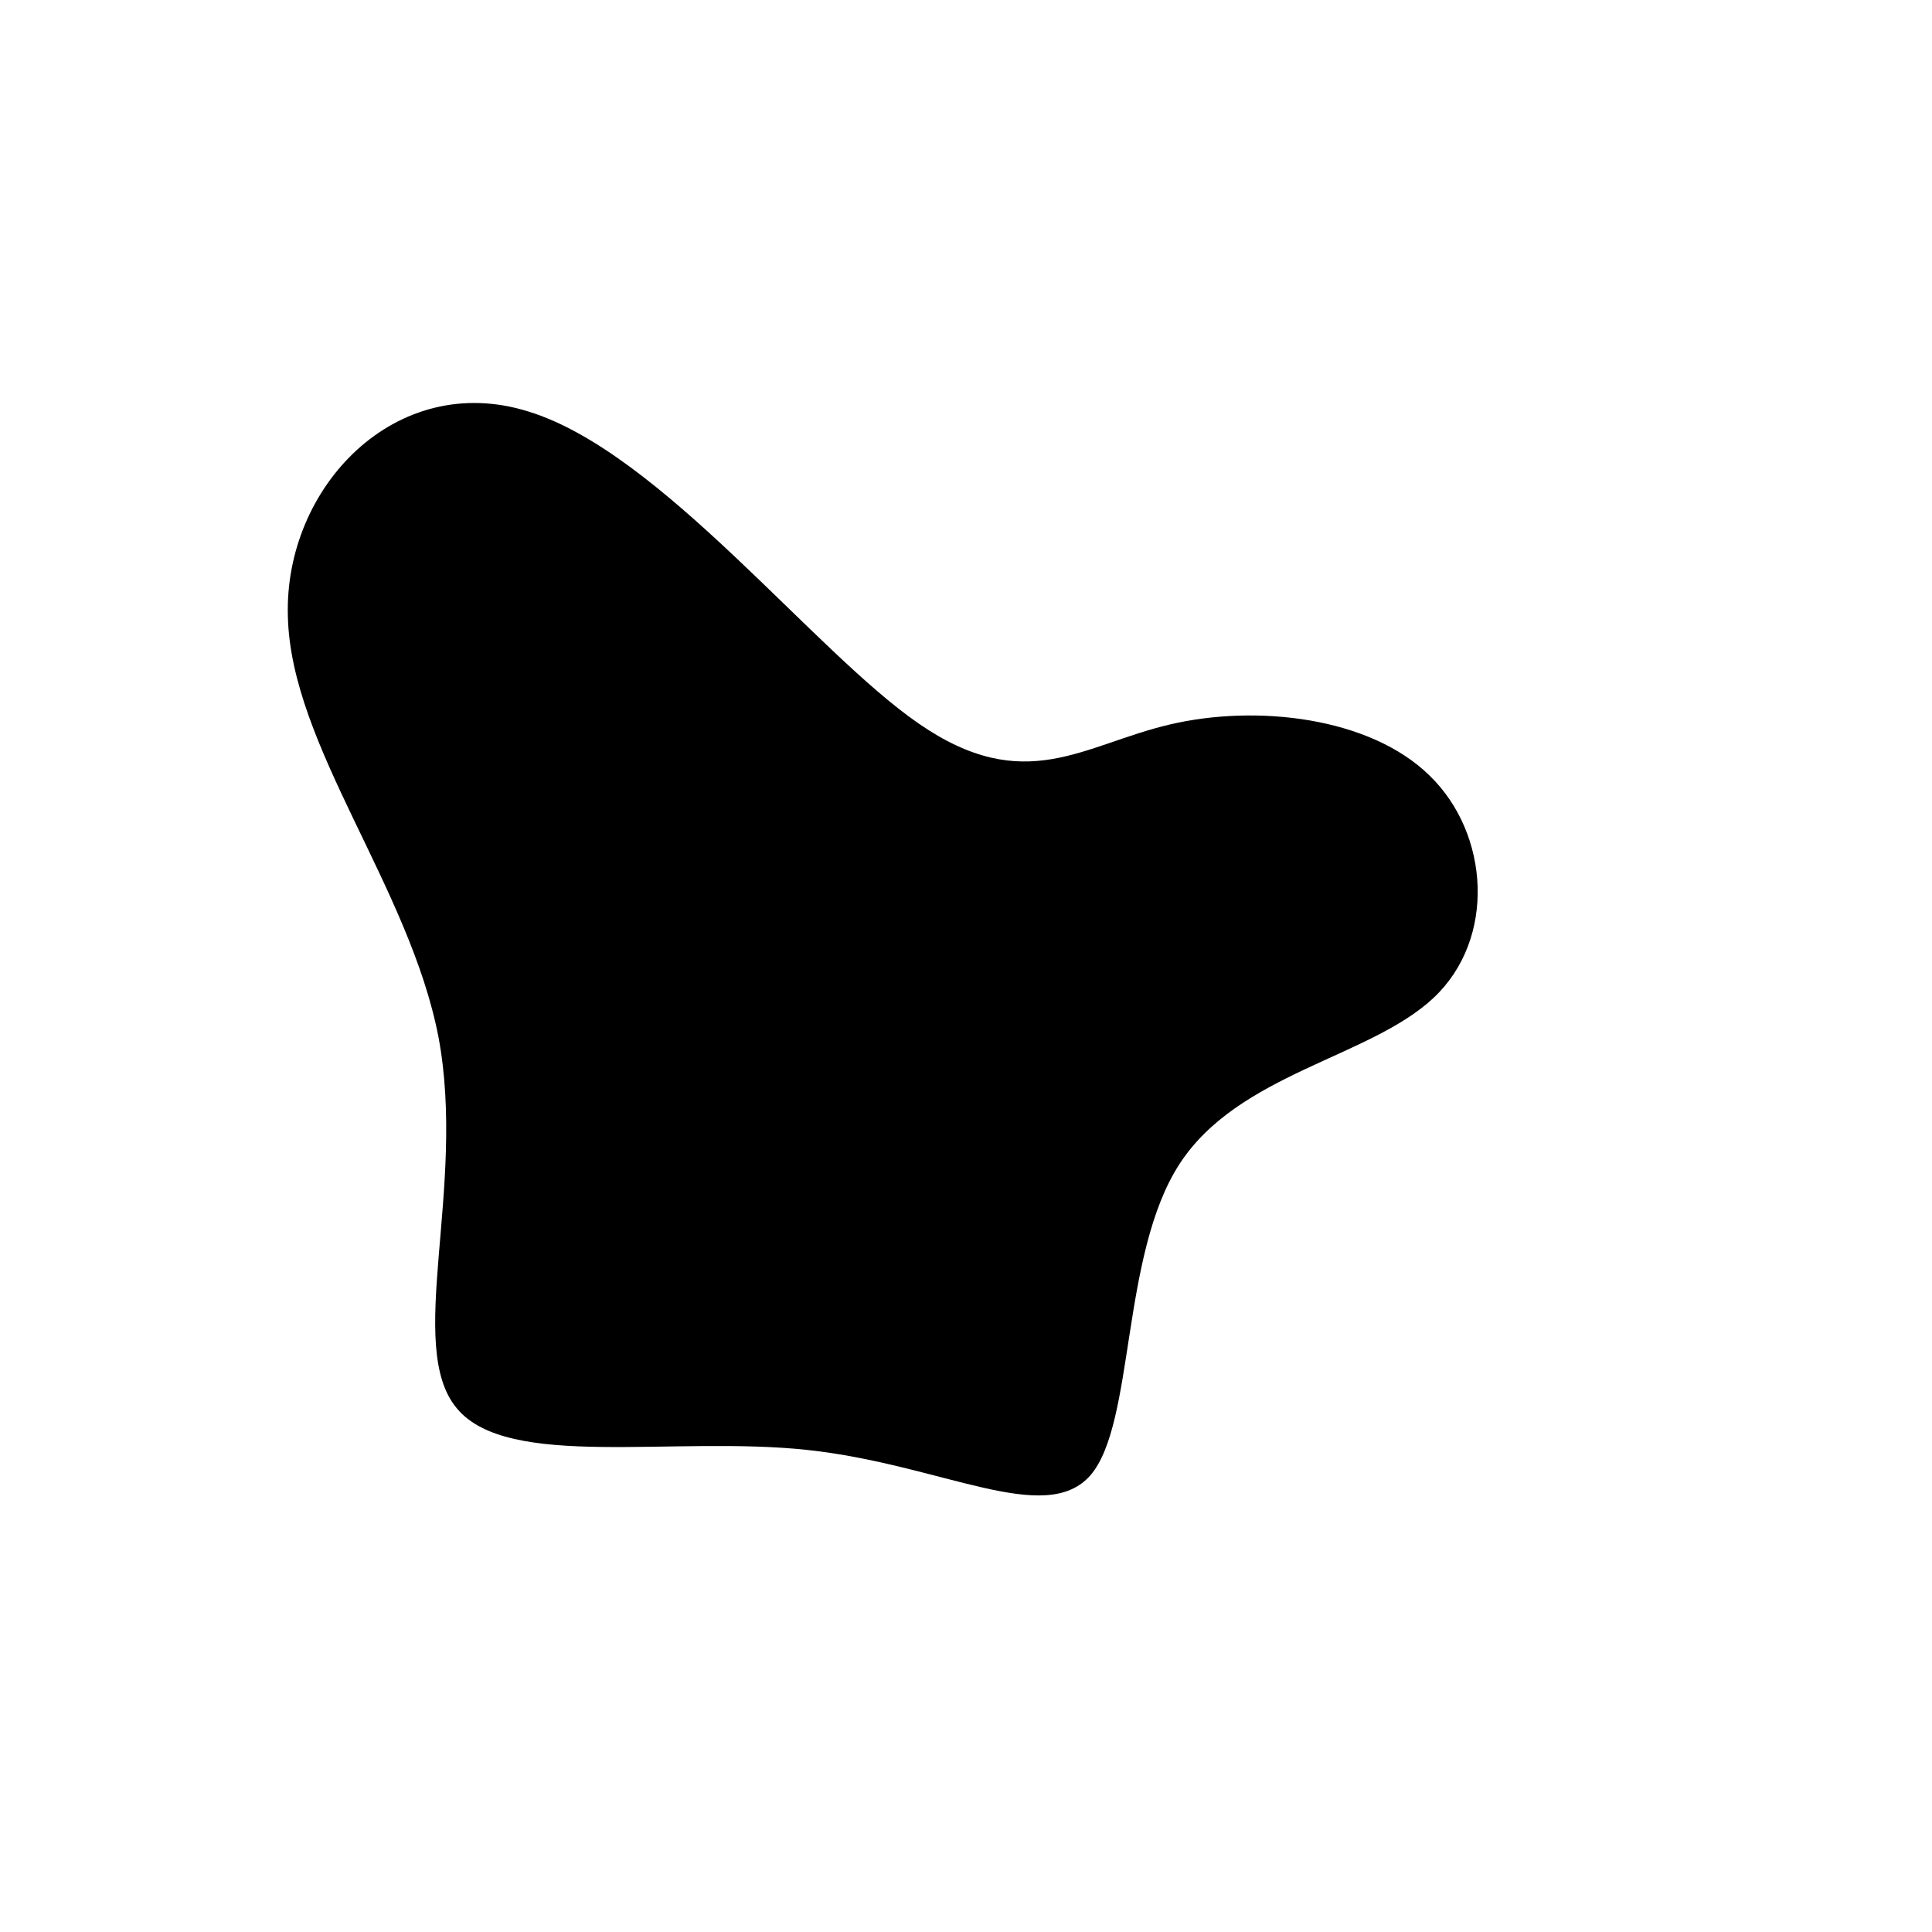 <?xml version="1.0" standalone="no"?>
<svg viewBox="0 0 200 200" xmlns="http://www.w3.org/2000/svg">
  <path fill="#000000" d="M21.1,-25C30,-27.1,41.8,-25.8,48,-19.7C54.2,-13.7,54.9,-2.8,48.4,3.3C41.8,9.5,28.2,11.1,22.1,20.5C16,29.9,17.5,47.3,12.9,52.7C8.2,58.1,-2.5,51.6,-16.4,50.1C-30.3,48.6,-47.4,52.2,-52.7,45.8C-58.1,39.4,-51.7,23,-54.6,7.4C-57.6,-8.2,-69.9,-22.8,-70.2,-36.2C-70.6,-49.6,-59,-61.7,-45.3,-57.4C-31.6,-53.2,-15.8,-32.6,-4.9,-25.1C6.1,-17.5,12.1,-22.9,21.1,-25Z" transform="translate(100 100)" />
</svg>
